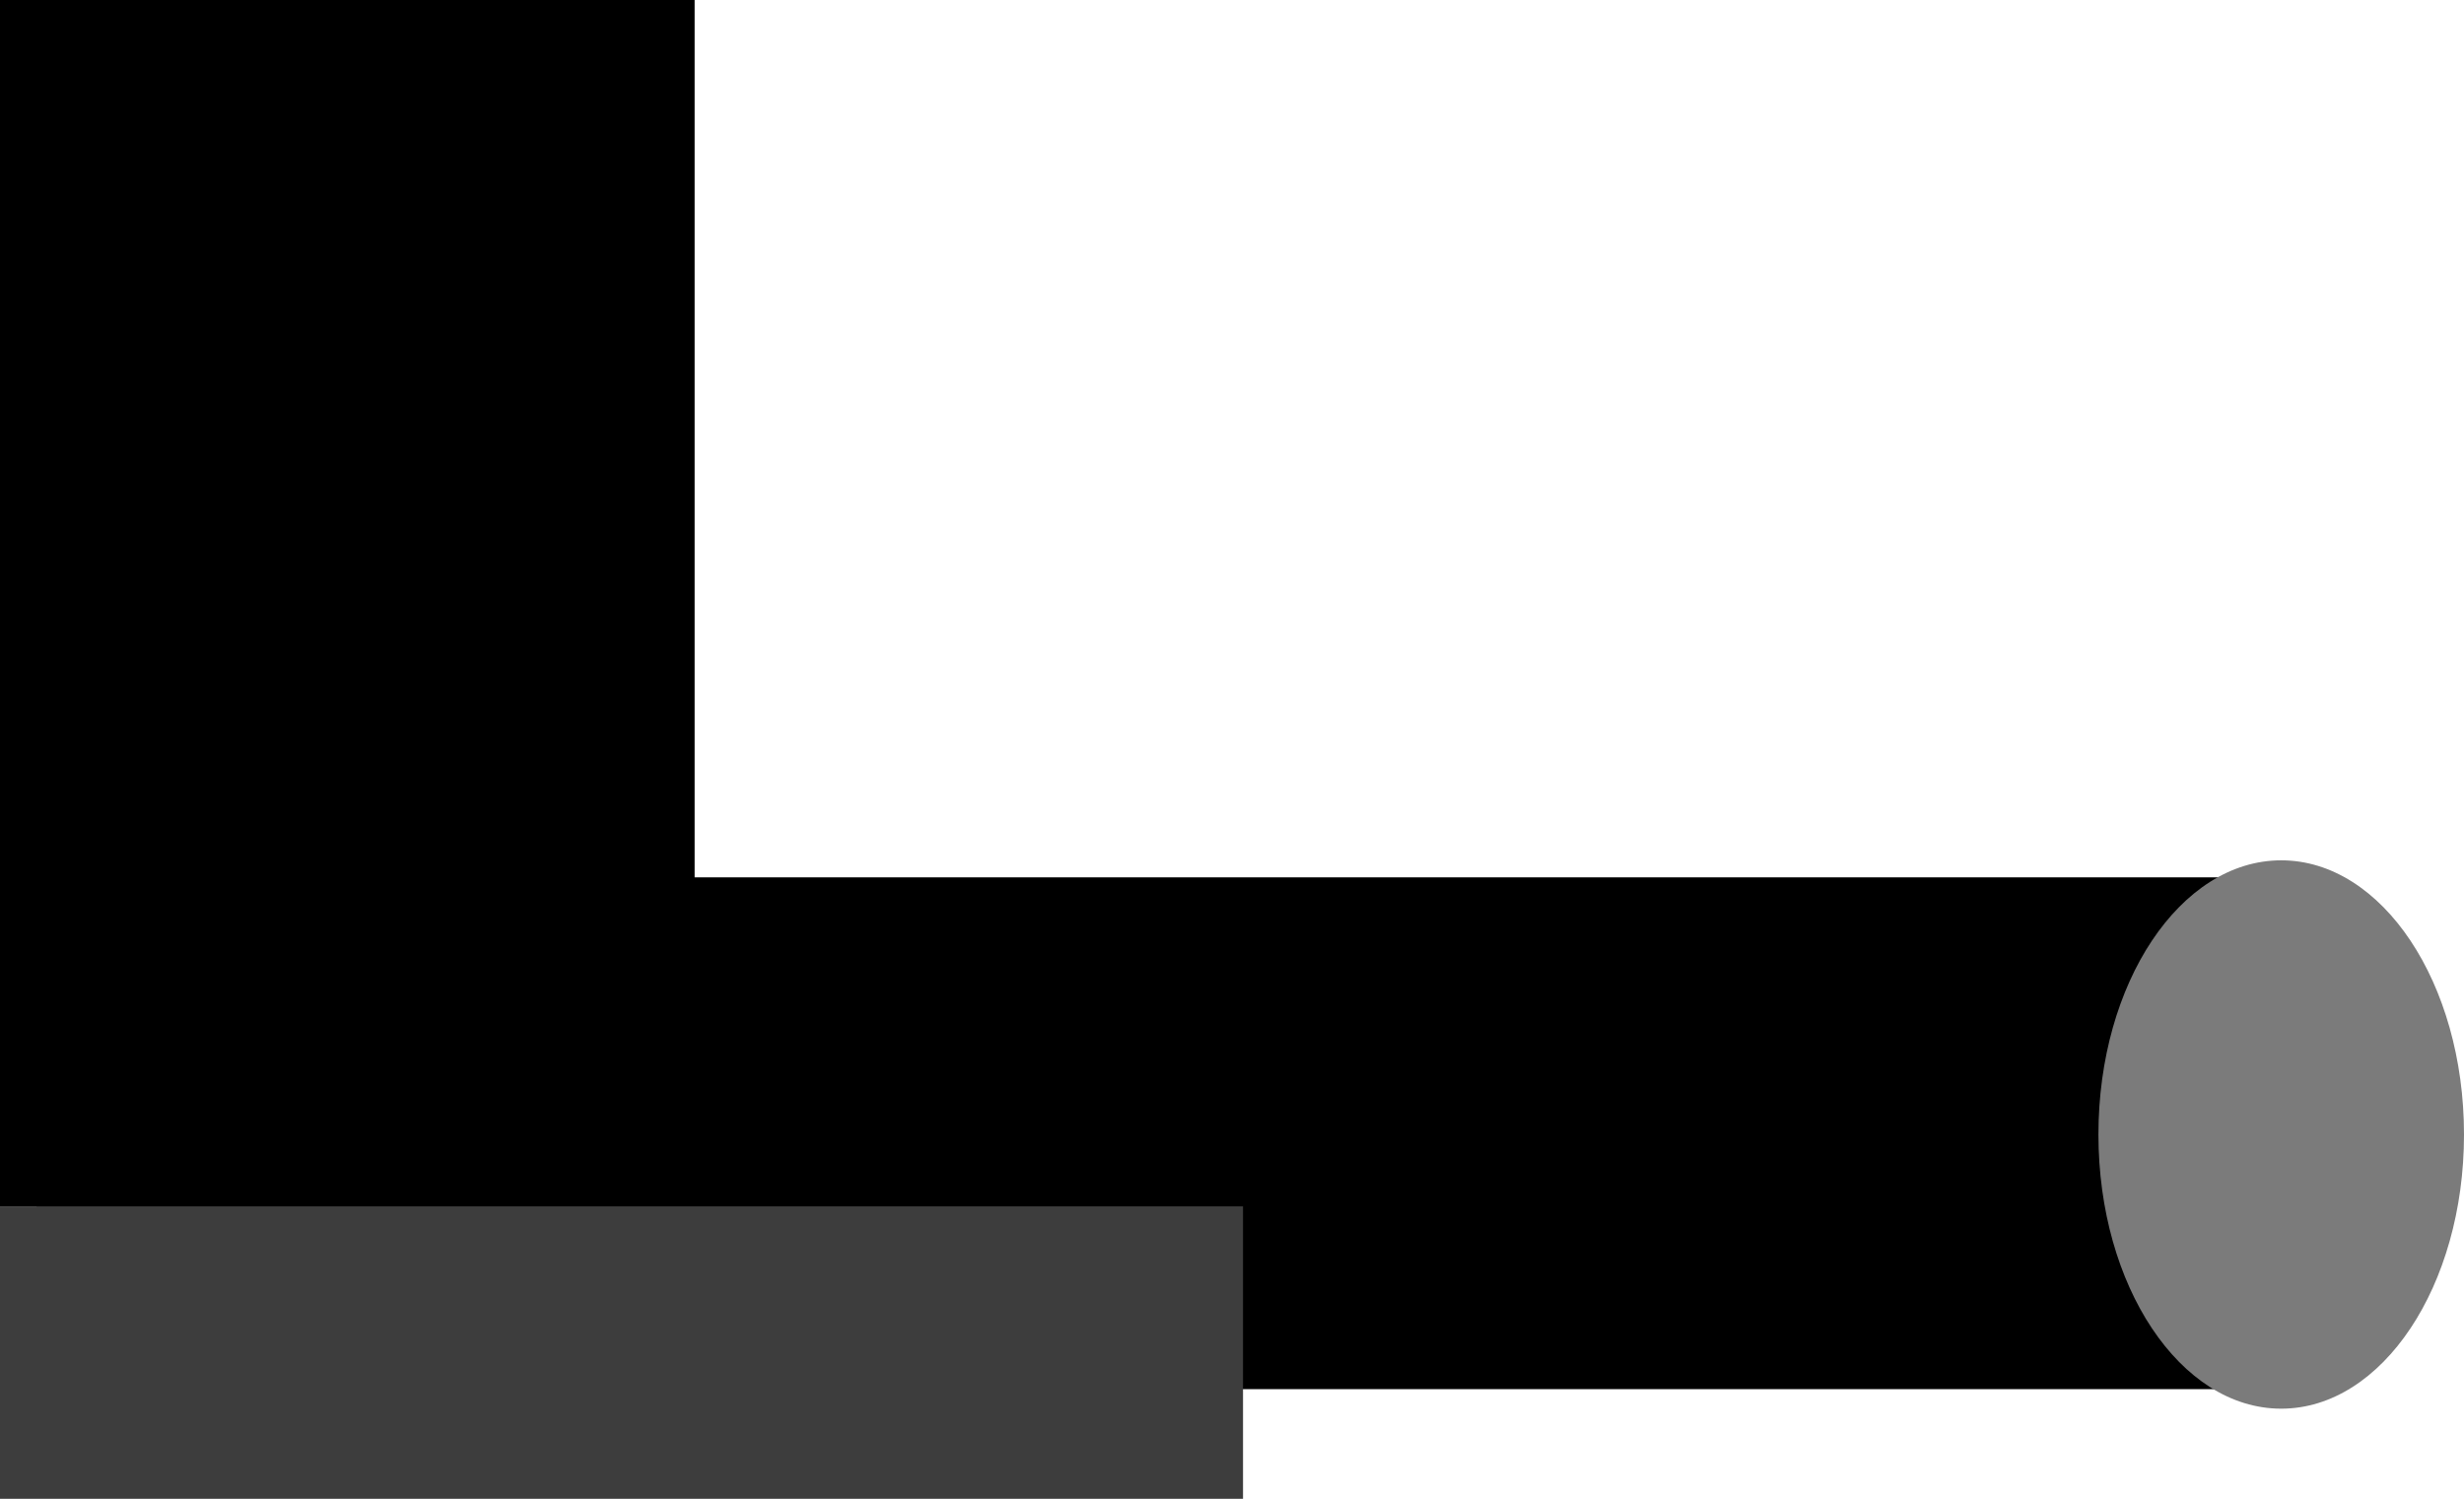 <svg version="1.1" xmlns="http://www.w3.org/2000/svg" xmlns:xlink="http://www.w3.org/1999/xlink" width="126.187" height="76.763" viewBox="0,0,126.187,76.763"><g transform="translate(-333.059,-180.144)"><g data-paper-data="{&quot;isPaintingLayer&quot;:true}" fill-rule="nonzero" stroke="none" stroke-width="0" stroke-linecap="butt" stroke-linejoin="miter" stroke-miterlimit="10" stroke-dasharray="" stroke-dashoffset="0" style="mix-blend-mode: normal"><path d="M368.632,180.144v61.785h-35.573v-61.785z" data-paper-data="{&quot;index&quot;:null}" fill="#000000"/><path d="M452.885,225.078v26.212h-117.954v-26.212z" data-paper-data="{&quot;index&quot;:null}" fill="#000000"/><path d="M449.885,252.29c-5.17,0 -9.361,-6.287 -9.361,-14.042c0,-7.755 4.191,-14.042 9.361,-14.042c5.17,0 9.361,6.287 9.361,14.042c0,7.755 -4.191,14.042 -9.361,14.042z" data-paper-data="{&quot;index&quot;:null}" fill="#7b7b7b"/><path d="M396.717,241.929v14.978h-63.658v-14.978z" data-paper-data="{&quot;index&quot;:null}" fill="#3d3d3d"/></g></g></svg>